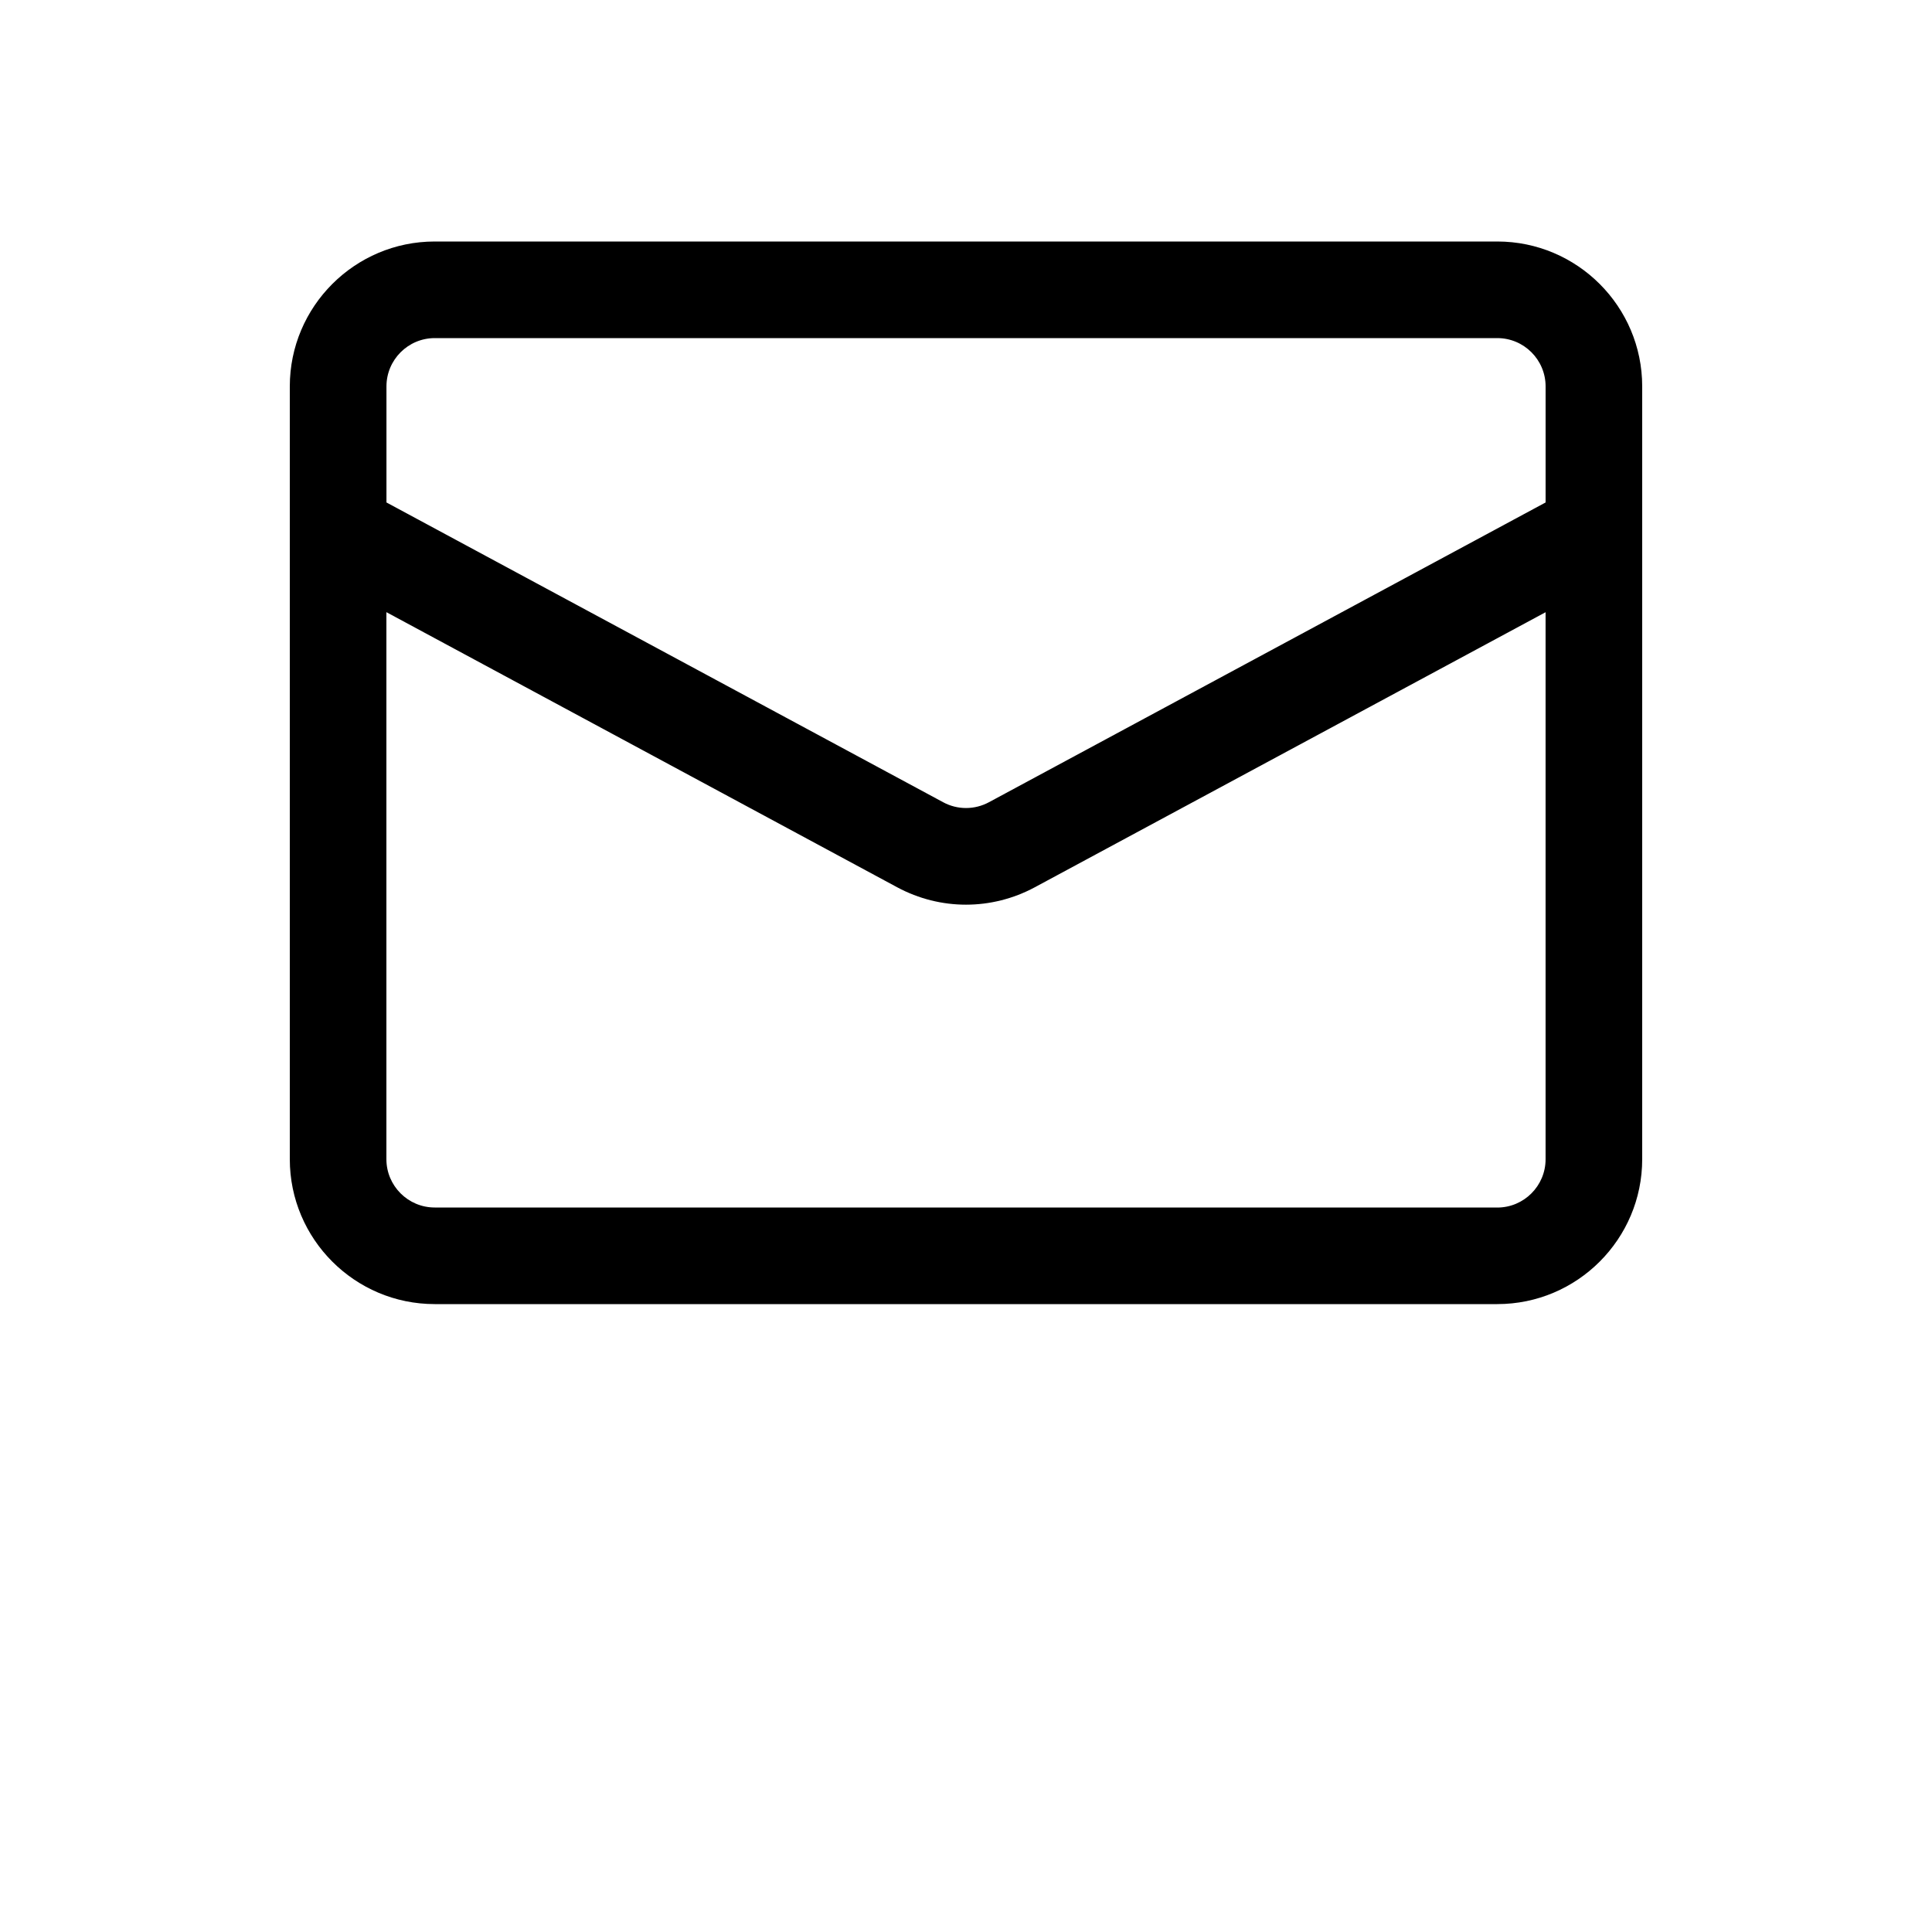 <?xml version="1.0" encoding="UTF-8"?>
<svg width="700pt" height="700pt" version="1.1" viewBox="0 0 700 700" xmlns="http://www.w3.org/2000/svg">
 <path d="m542.5 87.5h-385c-28.945 0-52.5 23.555-52.5 52.5v280c0 28.945 23.555 52.5 52.5 52.5h385c28.945 0 52.5-23.555 52.5-52.5v-280c0-28.945-23.555-52.5-52.5-52.5zm-385 35h385c9.66 0 17.5 7.859 17.5 17.5v42.051l-201.69 108.61c-5.199 2.801-11.426 2.801-16.59 0l-201.7-108.61v-42.051c0-9.641 7.84-17.5 17.5-17.5zm385 315h-385c-9.66 0-17.5-7.859-17.5-17.5v-198.2l185.11 99.699c7.789 4.184 16.344 6.281 24.887 6.281 8.539 0 17.098-2.102 24.887-6.281l185.11-99.68v198.2c0 9.641-7.84 17.5-17.5 17.5z"/>
</svg>
